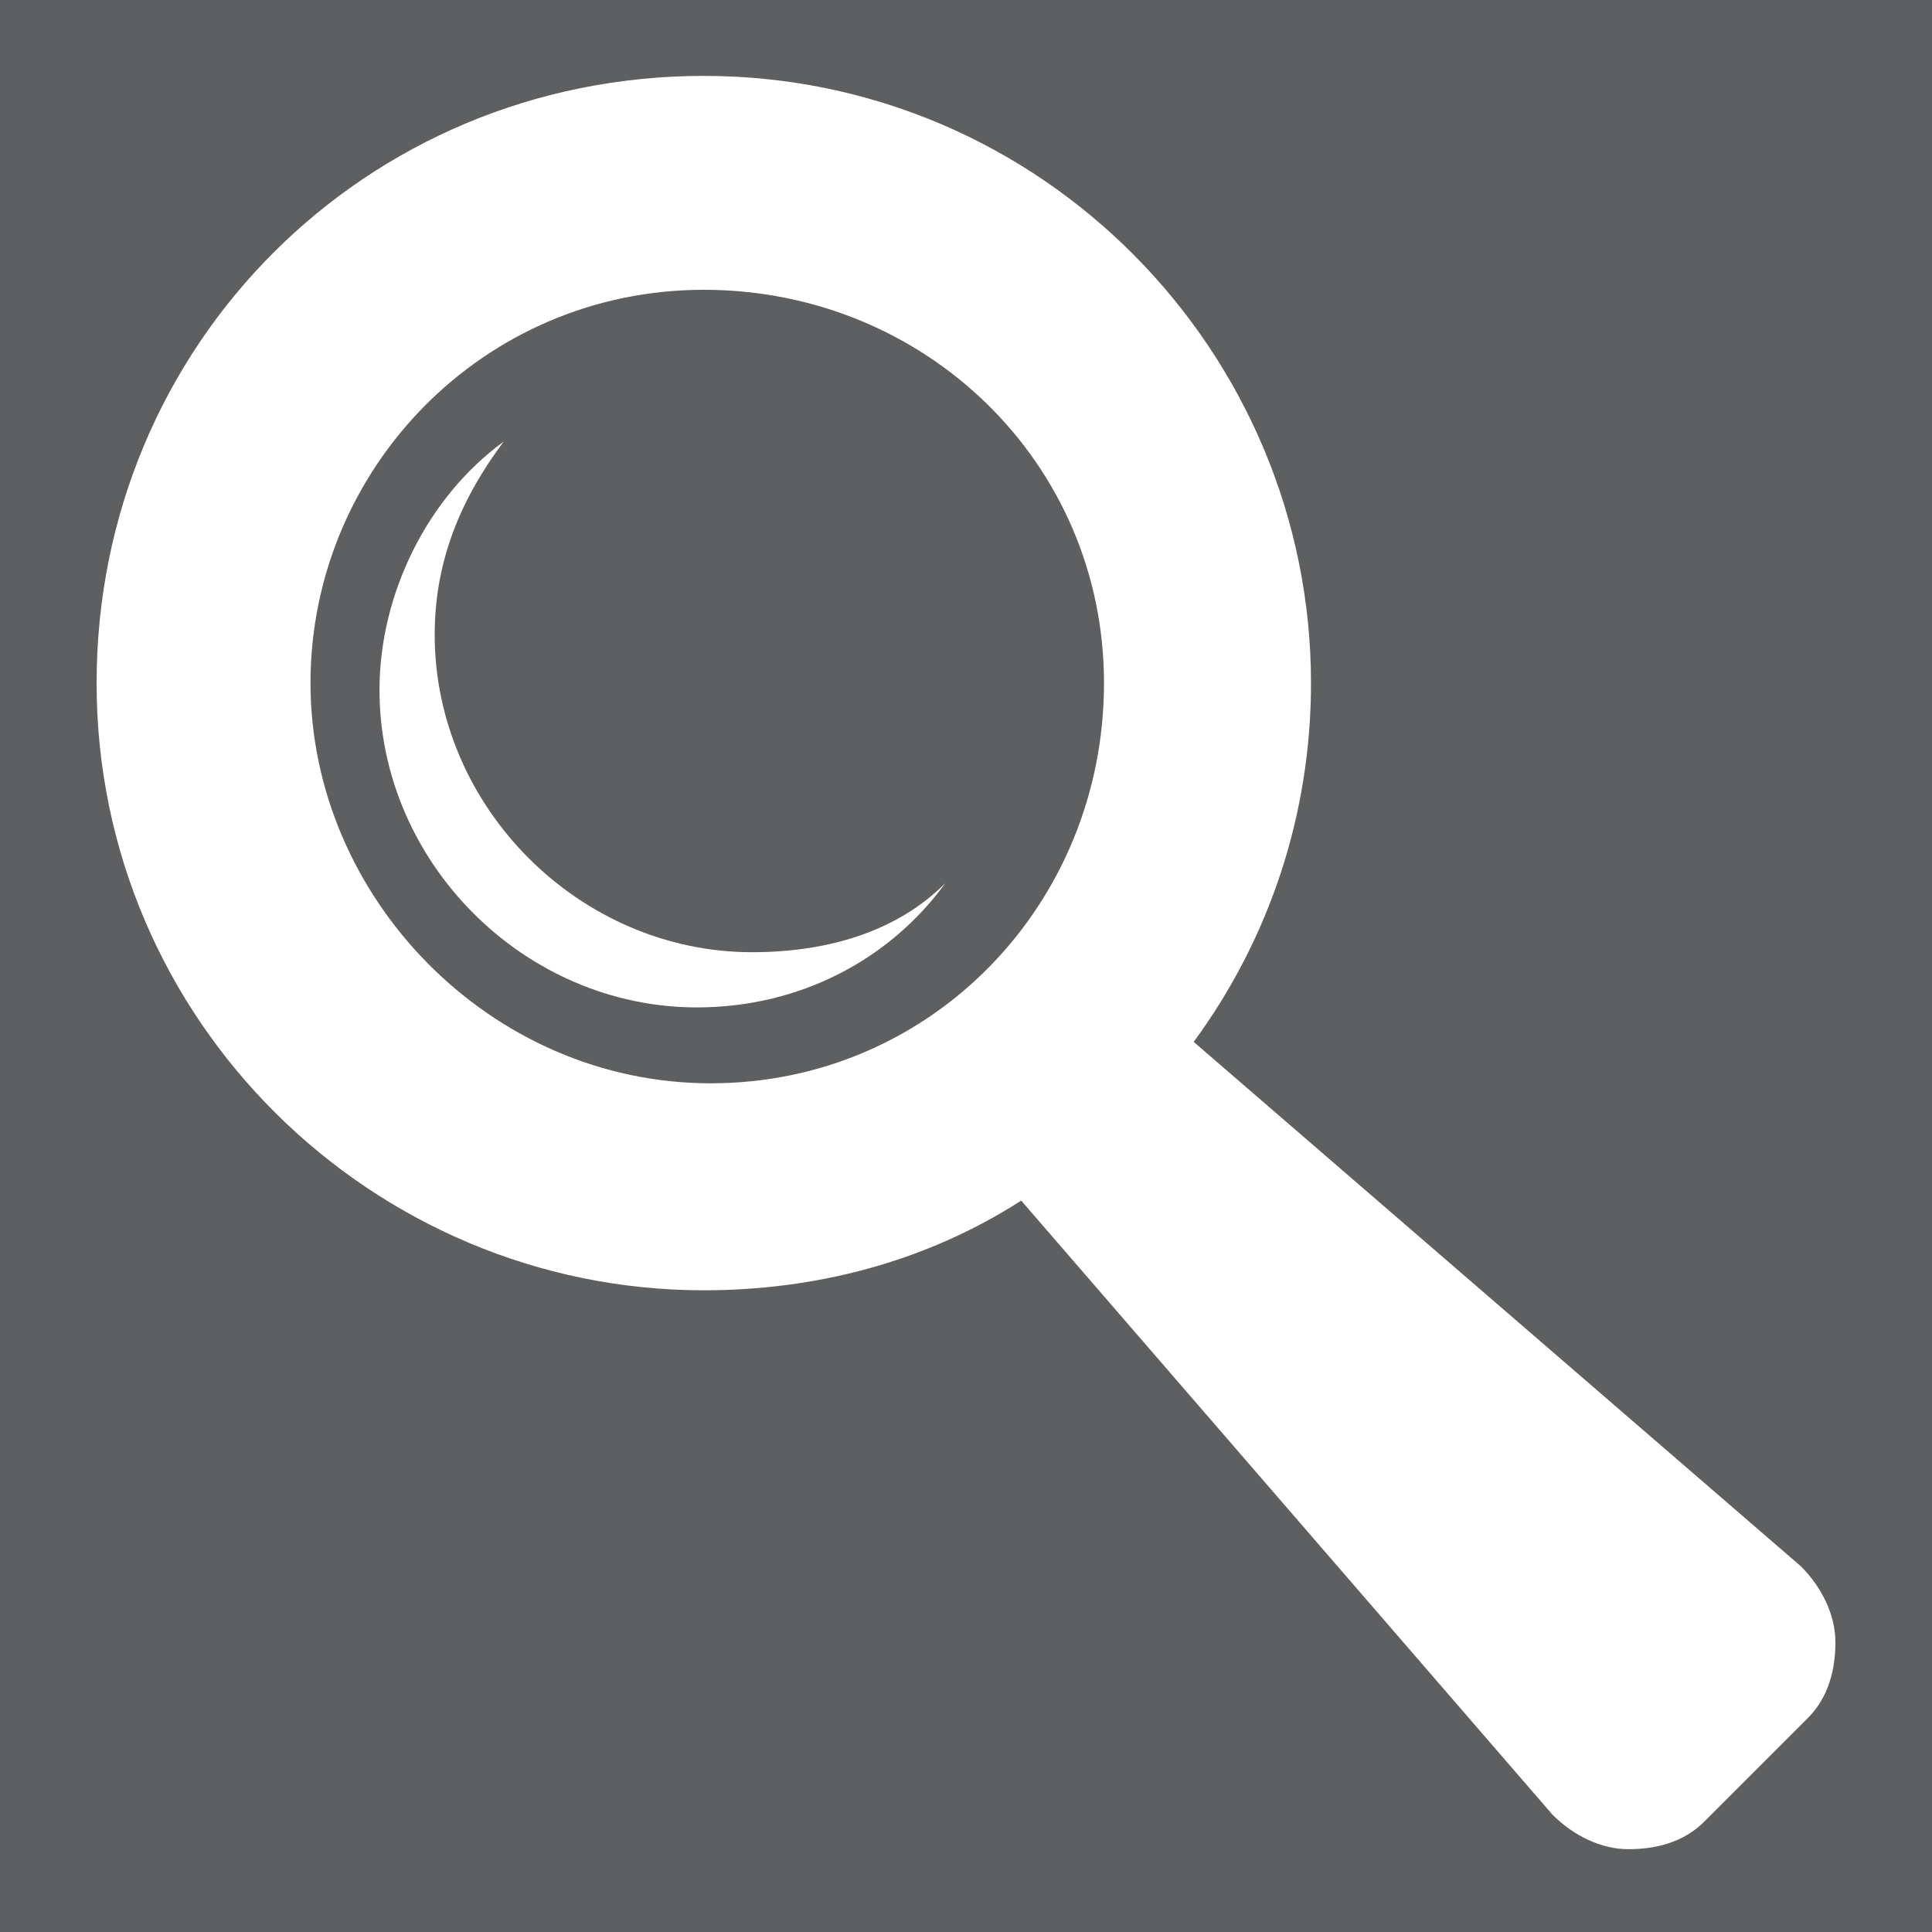 <?xml version="1.0" encoding="utf-8"?>
<!-- Generator: Adobe Illustrator 20.1.0, SVG Export Plug-In . SVG Version: 6.00 Build 0)  -->
<svg version="1.1" id="Laag_1" xmlns="http://www.w3.org/2000/svg" xmlns:xlink="http://www.w3.org/1999/xlink" x="0px" y="0px"
	 viewBox="0 0 28 28" style="enable-background:new 0 0 28 28;" xml:space="preserve">
<style type="text/css">
	.st0{fill:#5D5F60;}
	.st1{fill:#FFFFFF;}
</style>
<rect class="st0" width="28" height="28"/>
<path class="st1" d="M23.6,26.8c-0.4,0-0.8-0.2-1.1-0.5l-7.7-8.9c-1.4,0.9-3,1.3-4.6,1.3c-4.8,0-8.8-3.9-8.8-8.8s3.9-8.8,8.8-8.8
	S19,5.1,19,9.9c0,1.9-0.6,3.7-1.7,5.2l8.8,7.6c0.3,0.3,0.5,0.7,0.5,1.1c0,0.4-0.1,0.8-0.4,1.1l-1.5,1.5C24.4,26.7,24,26.8,23.6,26.8
	L23.6,26.8z M10.2,4.2C7,4.2,4.5,6.8,4.5,9.9s2.6,5.8,5.8,5.8S16,13.1,16,9.9S13.4,4.2,10.2,4.2z"/>
<path class="st1" d="M10.9,13.8c-2.5,0-4.6-2.1-4.6-4.6c0-1.1,0.4-2,1-2.8c-1.1,0.8-1.8,2.2-1.8,3.6c0,2.5,2.1,4.6,4.6,4.6
	c1.5,0,2.8-0.7,3.6-1.8C13,13.5,12,13.8,10.9,13.8z"/>
</svg>
